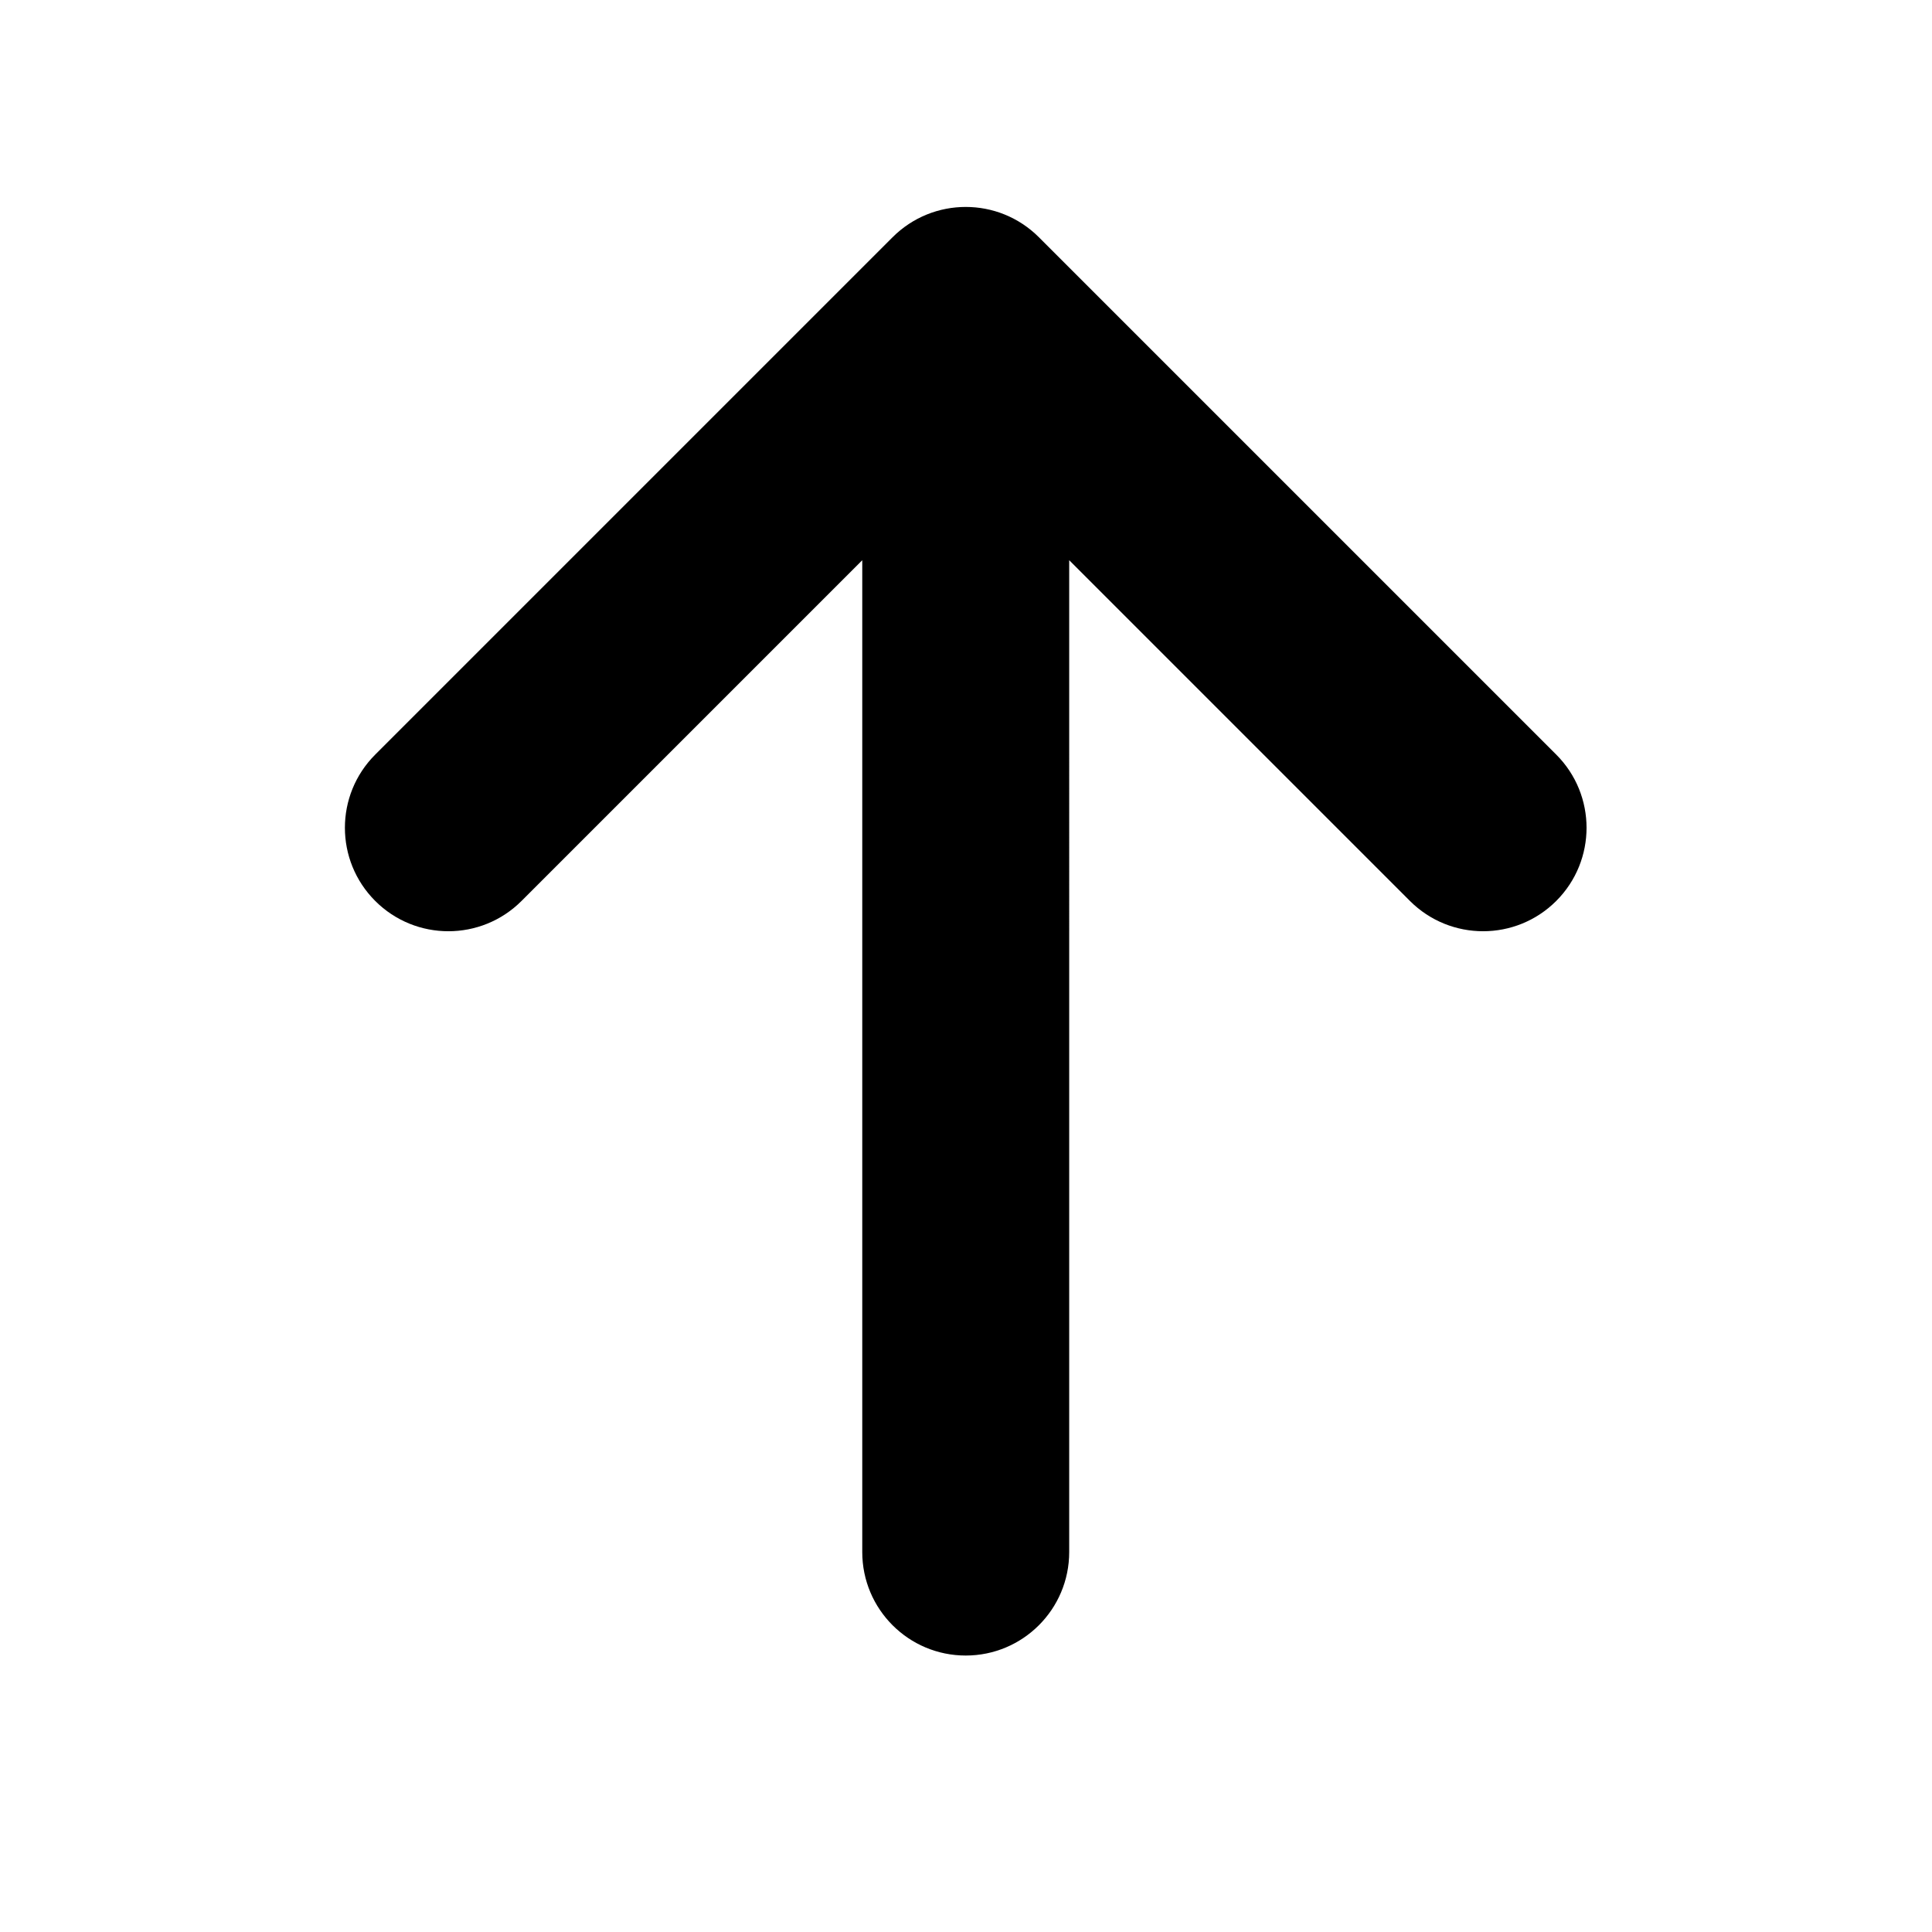 <svg viewBox="0 0 1195 1195" xmlns="http://www.w3.org/2000/svg"><path d="M962.587 466.746l-320-320c-24.992-24.994-65.514-24.994-90.508 0l-320 320c-24.994 24.994-24.994 65.516 0 90.51 24.994 24.996 65.516 24.996 90.51 0L533.333 346.51V960c0 35.346 28.654 64 64 64s64-28.654 64-64V346.51L872.08 557.256C884.575 569.752 900.955 576 917.333 576s32.758-6.248 45.254-18.746c24.994-24.994 24.994-65.514 0-90.508z"/></svg>